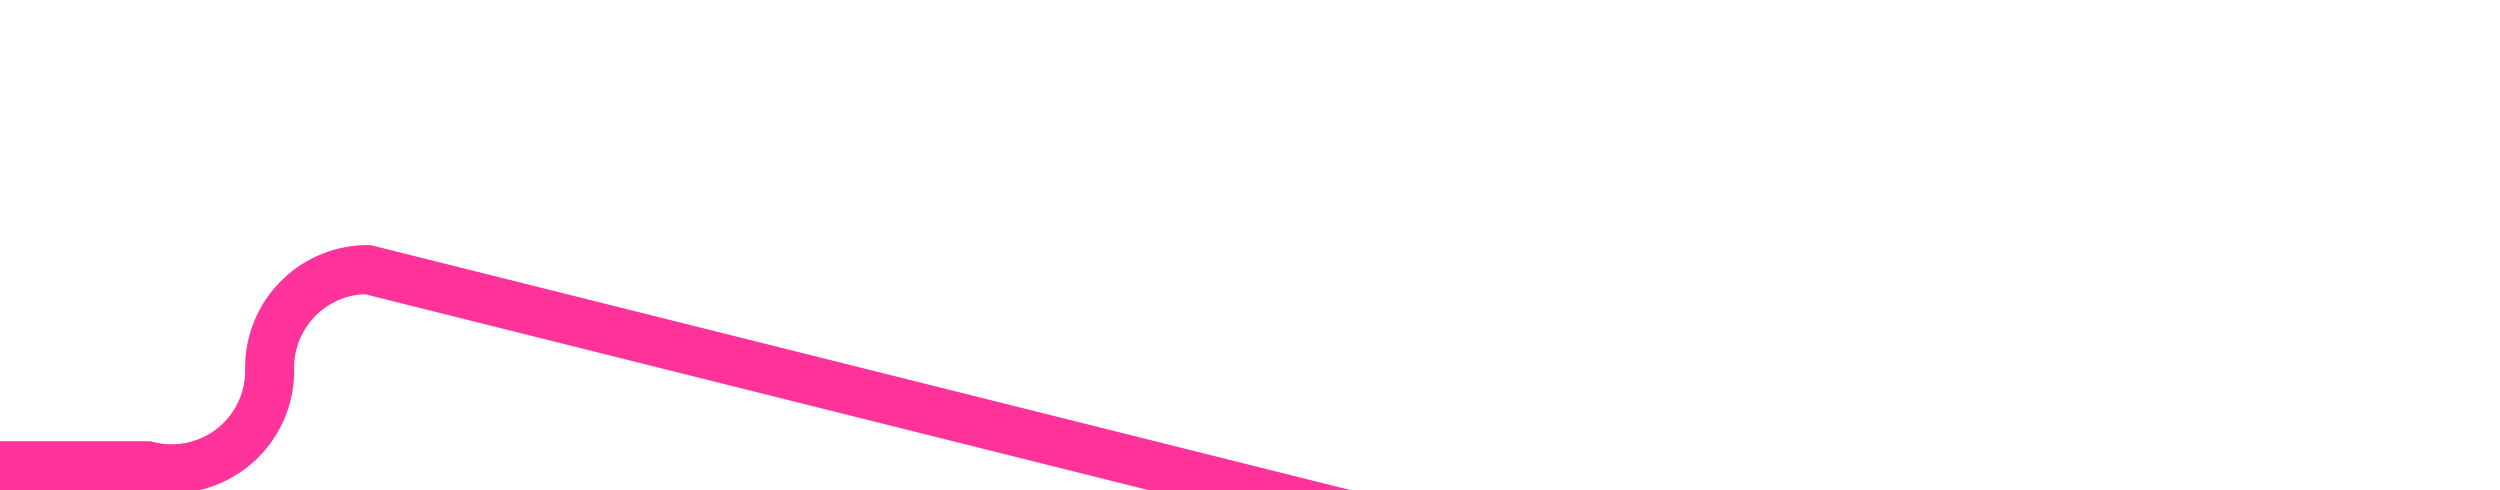 ﻿<?xml version="1.0" encoding="utf-8"?>
<svg version="1.1" xmlns:xlink="http://www.w3.org/1999/xlink" width="51px" height="10px" preserveAspectRatio="xMinYMid meet" viewBox="575 386  51 8" xmlns="http://www.w3.org/2000/svg">
  <path d="M 552 394.5  L 578 394.5  A 2 2 0 0 0 580.5 392.5 A 2 2 0 0 1 582.5 390.5 L 622.5 400.5  " stroke-width="1" stroke="#ff3399" fill="none" />
  <path d="M 554 391.5  A 3 3 0 0 0 551 394.5 A 3 3 0 0 0 554 397.5 A 3 3 0 0 0 557 394.5 A 3 3 0 0 0 554 391.5 Z " fill-rule="nonzero" fill="#ff3399" stroke="none" />
</svg>